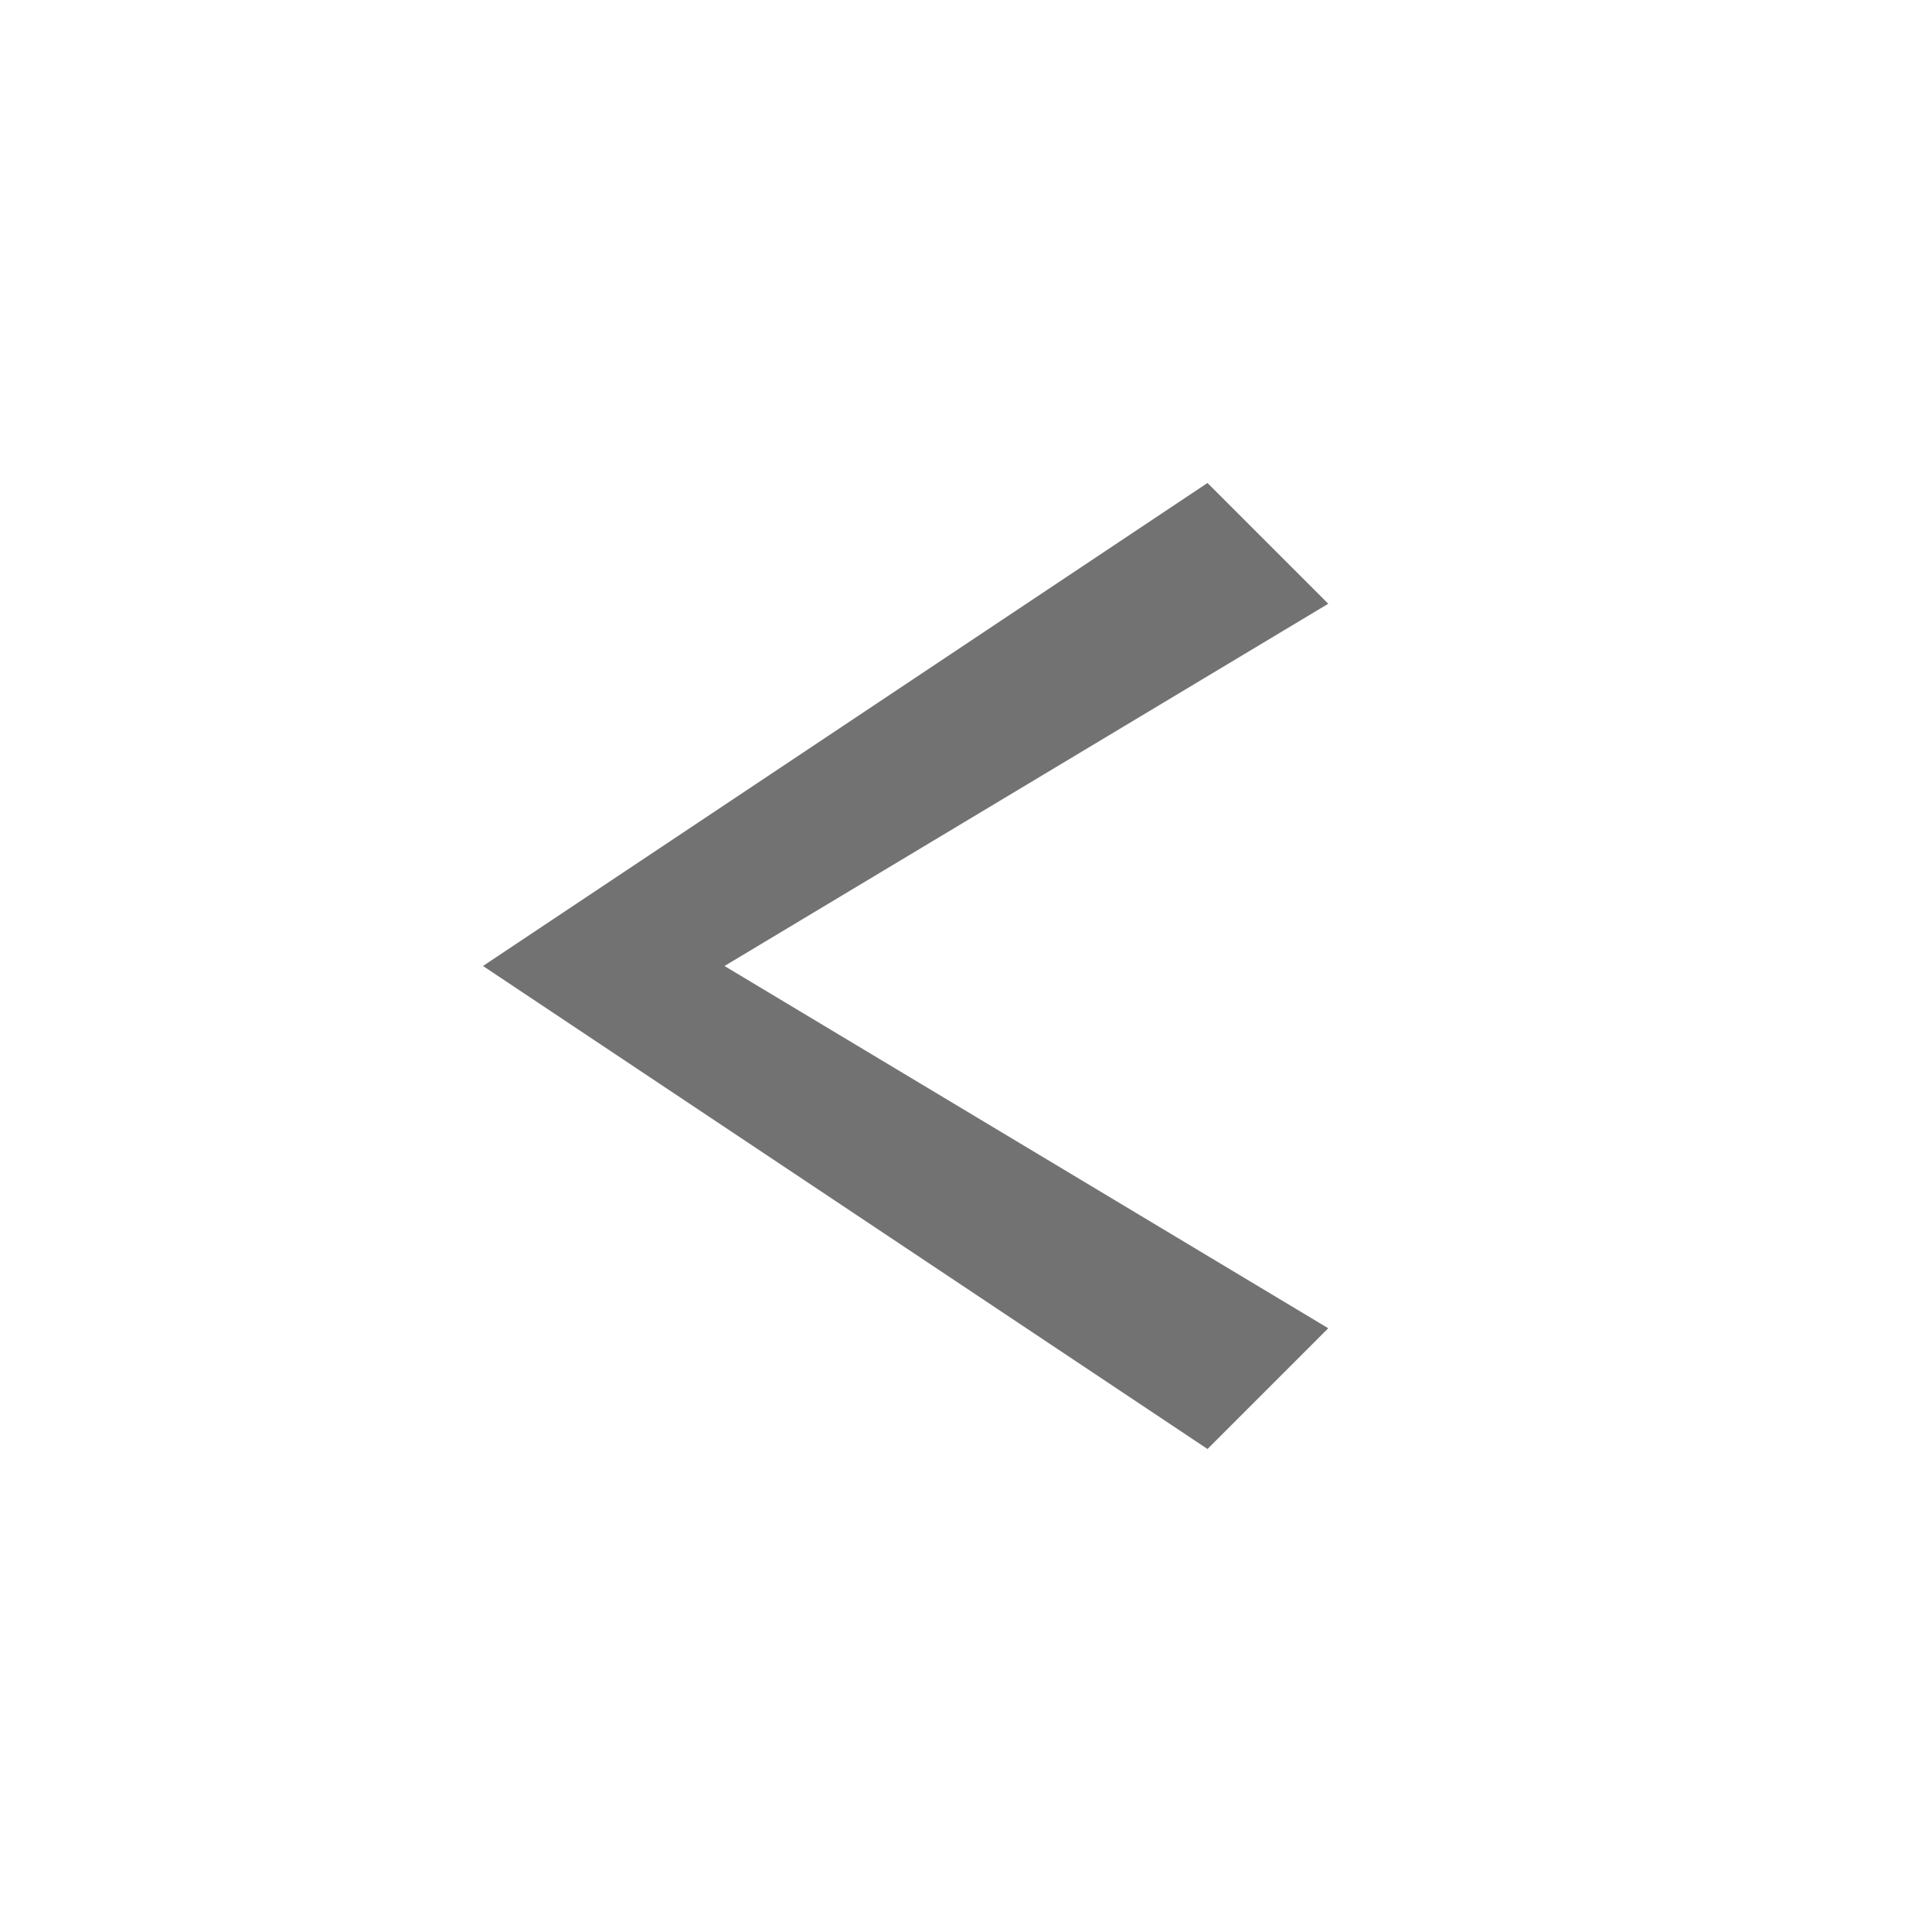 ﻿<?xml version='1.0' encoding='UTF-8'?>
<svg x="0px" y="0px" viewBox="0 0 16 16" version="1.1" xmlns="http://www.w3.org/2000/svg" xmlns:xlink="http://www.w3.org/1999/xlink" enable-background="new 0 0 16 16" xml:space="preserve" id="Layer_1" tag="Element2">
  <path d="M11, 5L6, 8L11, 11L10, 12L4, 8L10, 4L11, 5z" fill="#727272" class="st0" tag="st00" />
</svg>